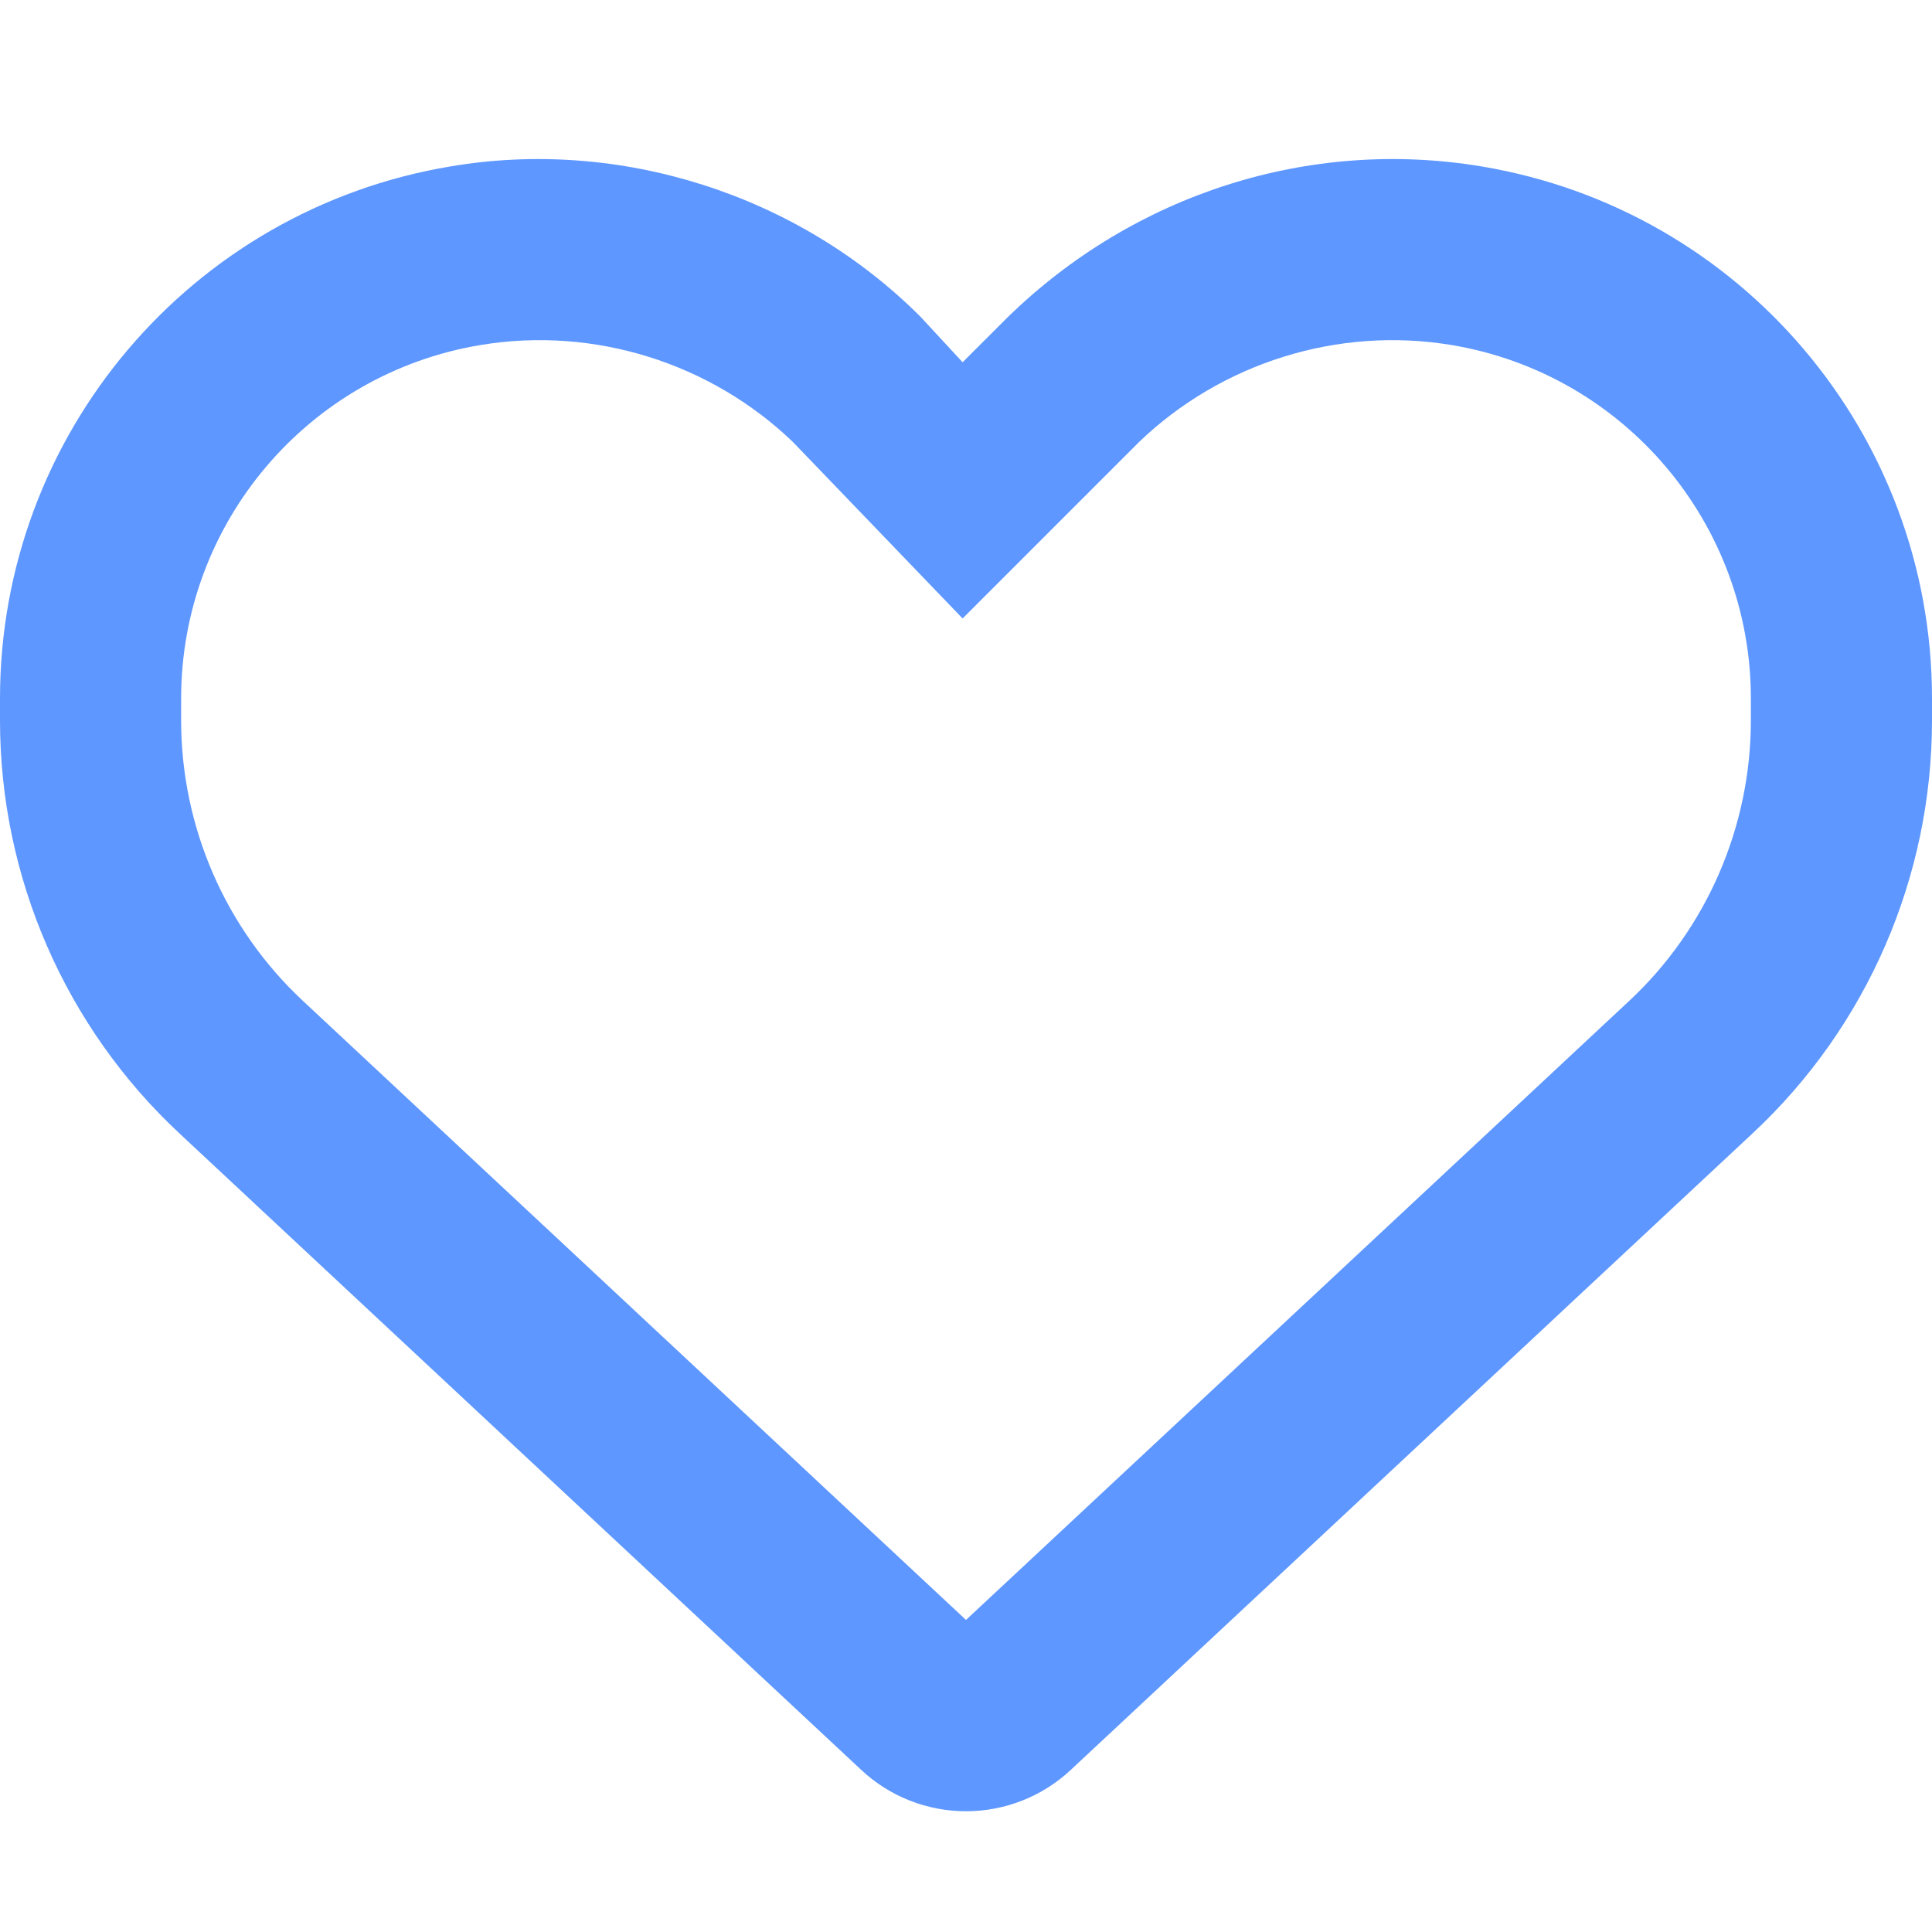 <svg xmlns="http://www.w3.org/2000/svg" viewBox="0 0 512 512"><!--! Font Awesome Pro 6.1.1 by @fontawesome - https://fontawesome.com License - https://fontawesome.com/license (Commercial License) Copyright 2022 Fonticons, Inc. --><path fill="#5E97FF" d="M244 84L255.1 96L267.1 84.02C300.6 51.37 347 36.51 392.6 44.1C461.5 55.58 512 115.2 512 185.1V190.9C512 232.4 494.8 272.1 464.4 300.4L283.7 469.1C276.2 476.1 266.3 480 256 480C245.7 480 235.8 476.1 228.3 469.1L47.59 300.4C17.23 272.1 0 232.4 0 190.9V185.1C0 115.2 50.52 55.58 119.4 44.1C164.1 36.51 211.4 51.37 244 84C243.1 84 244 84.01 244 84L244 84zM255.1 163.9L210.1 117.1C188.4 96.28 157.6 86.4 127.3 91.44C81.55 99.07 48 138.7 48 185.1V190.9C48 219.1 59.71 246.1 80.34 265.3L256 429.3L431.7 265.3C452.3 246.1 464 219.1 464 190.9V185.1C464 138.7 430.4 99.07 384.7 91.44C354.4 86.4 323.6 96.28 301.9 117.1L255.1 163.9z"/></svg>